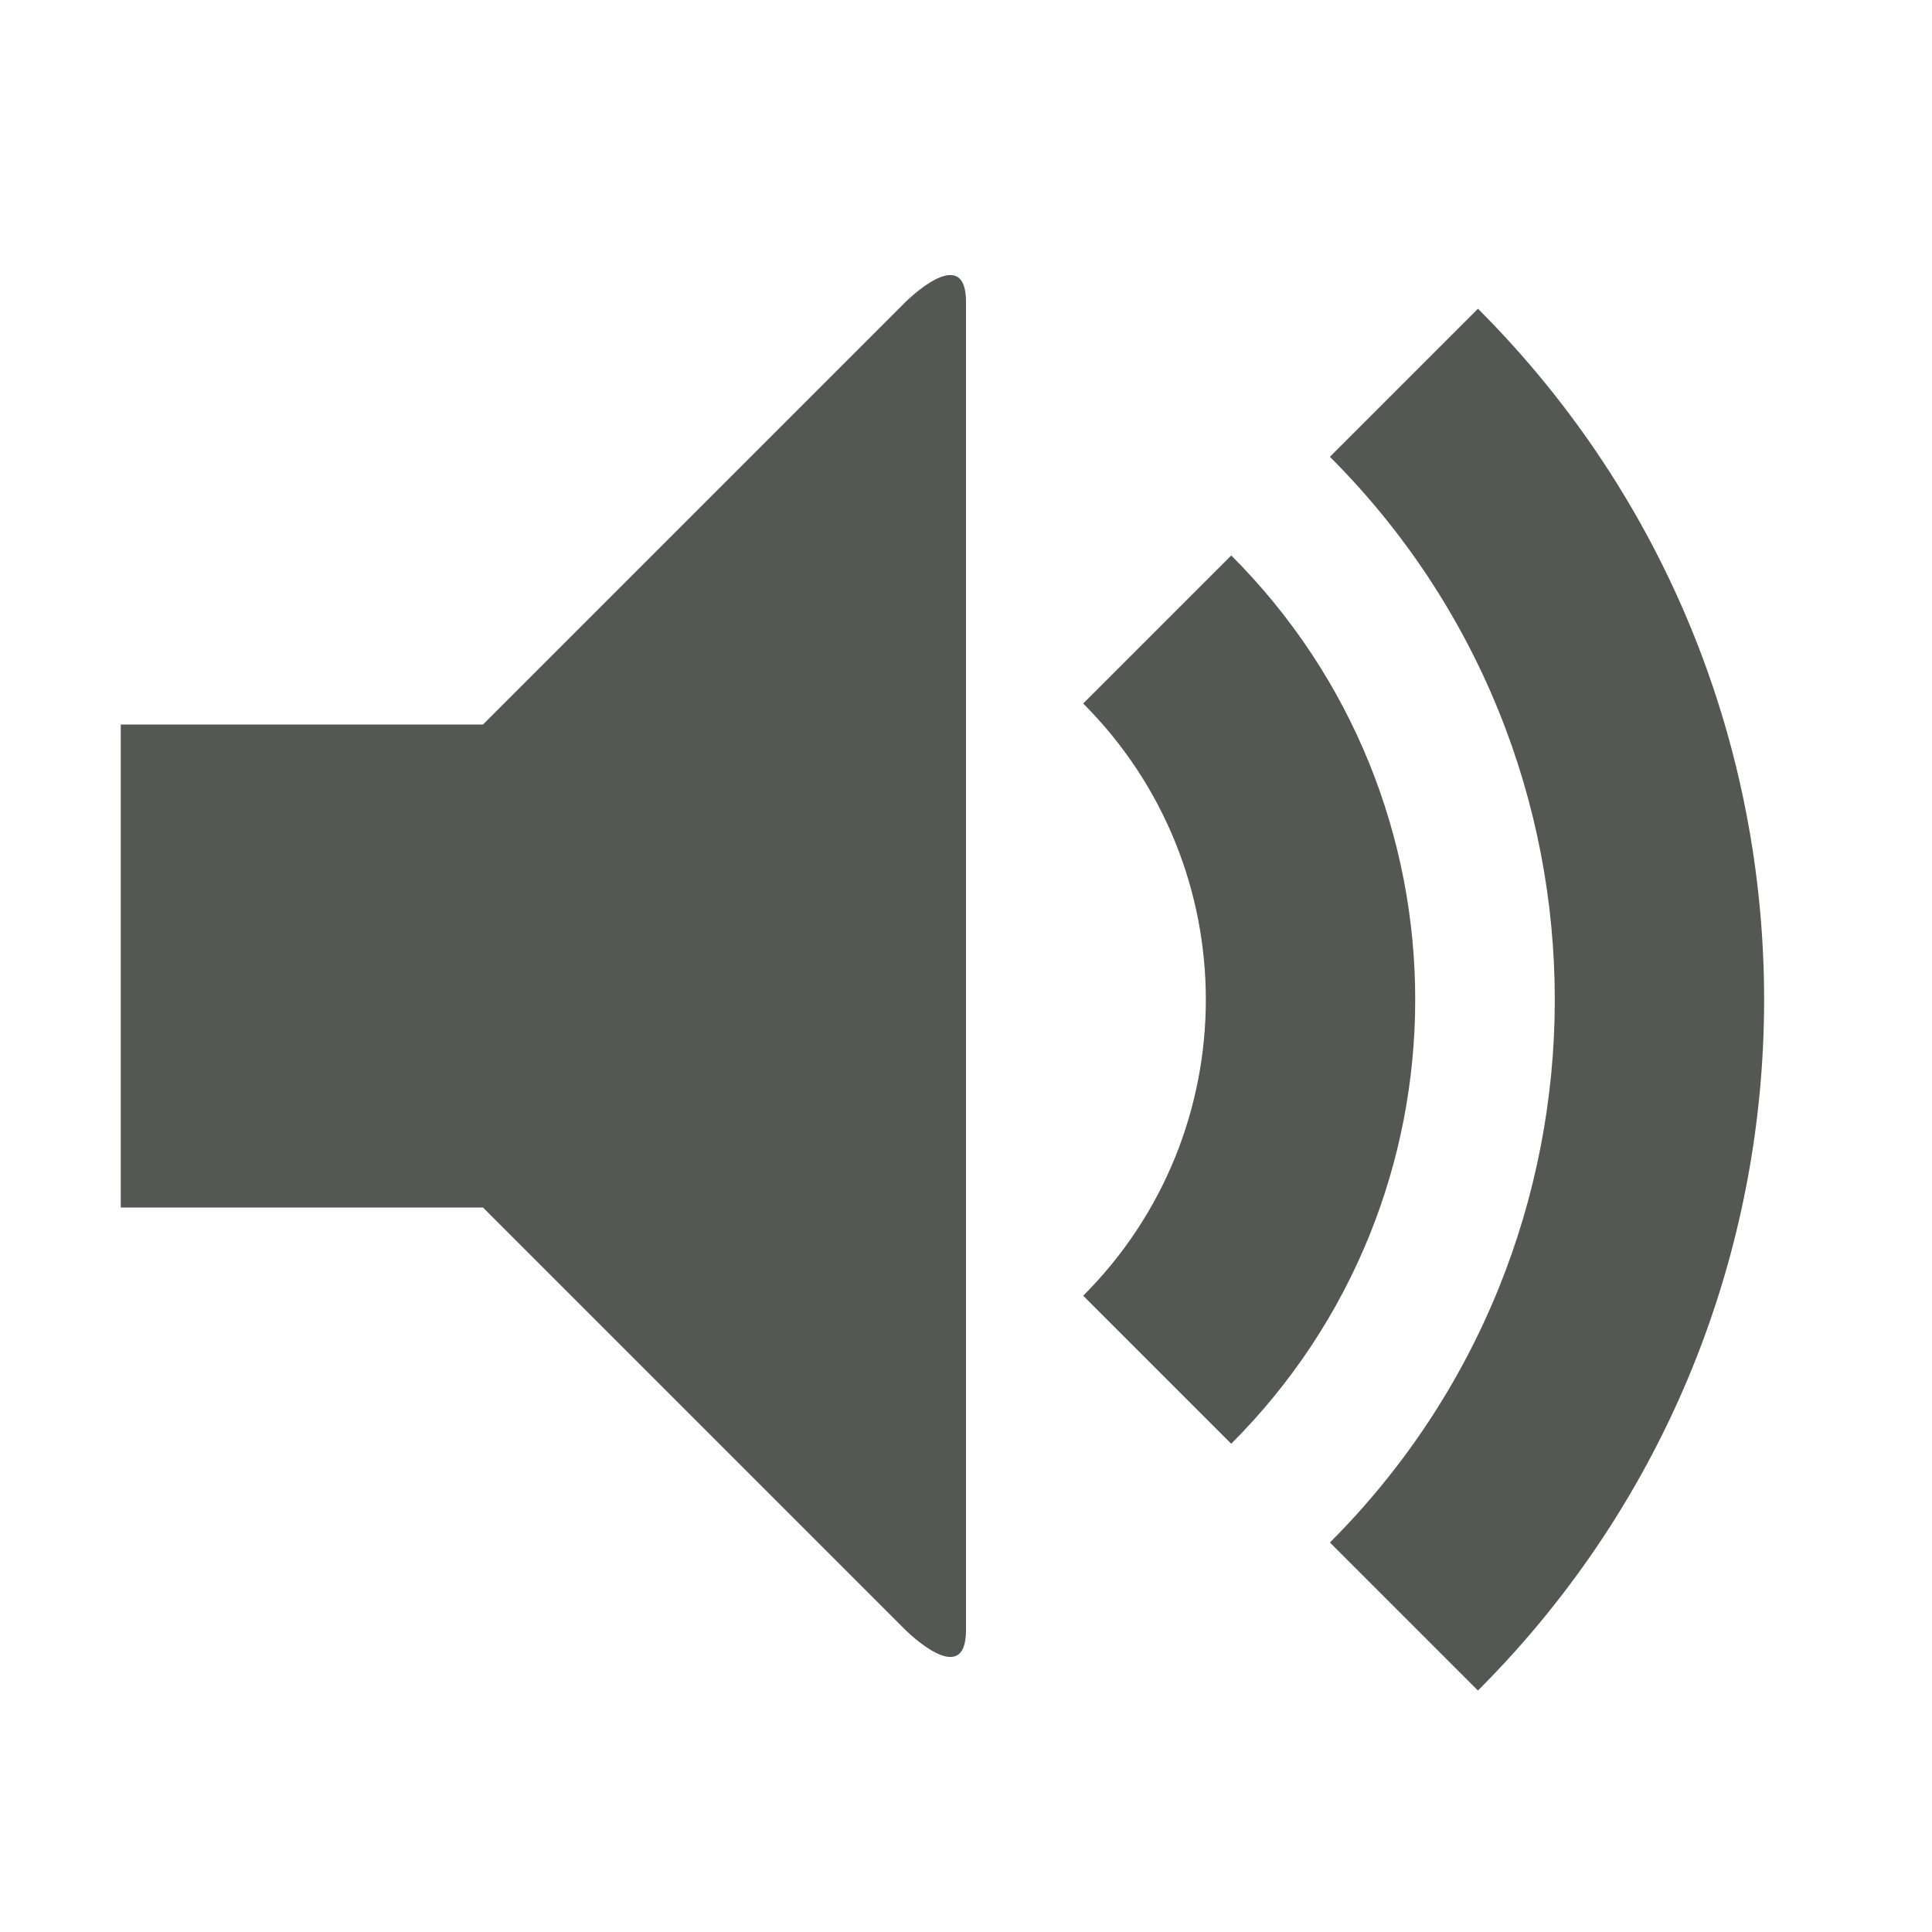 <?xml version="1.0" encoding="UTF-8" standalone="no"?>
<!-- Created with Inkscape (http://www.inkscape.org/) -->

<svg
   xmlns:dc="http://purl.org/dc/elements/1.1/"
   xmlns:cc="http://creativecommons.org/ns#"
   xmlns:rdf="http://www.w3.org/1999/02/22-rdf-syntax-ns#"
   xmlns:svg="http://www.w3.org/2000/svg"
   xmlns="http://www.w3.org/2000/svg"
   xmlns:sodipodi="http://sodipodi.sourceforge.net/DTD/sodipodi-0.dtd"
   xmlns:inkscape="http://www.inkscape.org/namespaces/inkscape"
   width="16"
   height="16"
   id="svg2"
   version="1.1"
   inkscape:version="0.48.2 r9819"
   sodipodi:docname="message_normal.svg">
  <defs
     id="defs4" />
  <sodipodi:namedview
     id="base"
     pagecolor="#ffffff"
     bordercolor="#666666"
     borderopacity="1.0"
     inkscape:pageopacity="0.0"
     inkscape:pageshadow="2"
     inkscape:zoom="16"
     inkscape:cx="7.4419363"
     inkscape:cy="2.6383264"
     inkscape:document-units="px"
     inkscape:current-layer="layer1"
     showgrid="true"
     showguides="true"
     inkscape:guide-bbox="true"
     inkscape:showpageshadow="true"
     borderlayer="false"
     inkscape:window-width="1024"
     inkscape:window-height="1256"
     inkscape:window-x="0"
     inkscape:window-y="24"
     inkscape:window-maximized="1">
    <inkscape:grid
       type="xygrid"
       id="grid2985"
       empspacing="2"
       visible="true"
       enabled="true"
       snapvisiblegridlinesonly="true"
       spacingx="0.5px"
       spacingy="0.5px"
       dotted="false" />
    <sodipodi:guide
       orientation="0,1"
       position="0,15"
       id="guide2987" />
    <sodipodi:guide
       orientation="1,0"
       position="1,16"
       id="guide2989" />
    <sodipodi:guide
       orientation="1,0"
       position="15,16"
       id="guide2991" />
    <sodipodi:guide
       orientation="0,1"
       position="0,1"
       id="guide2993" />
    <sodipodi:guide
       orientation="1,0"
       position="8,16"
       id="guide2995" />
    <sodipodi:guide
       orientation="0,1"
       position="0,8"
       id="guide2997" />
  </sodipodi:namedview>
  <g
     inkscape:label="Layer 1"
     inkscape:groupmode="layer"
     id="layer1"
     transform="translate(0,-1036.362)">
    <path
       style="fill:#555753;stroke:none"
       d="m 1,1042.362 3,0 3.5,-3.5 c 0,0 0.5,-0.5 0.5,0 0,0.5 0,10.5 0,11 0,0.5 -0.5,0 -0.5,0 l -3.5,-3.5 -3,0 z"
       id="path3003"
       inkscape:connector-curvature="0" />
    <g
       id="g3014"
       transform="matrix(0,0.578,-0.578,0,615.811,1036.966)"
       style="fill:#555753">
      <path
         id="path3542"
         d="M 3.379,1044.241 5.5,1046.362 c 4.296,-4.296 11.261,-4.296 15.556,0 l 2.121,-2.121 c -5.467,-5.467 -14.332,-5.467 -19.799,0 z"
         style="fill:#555753;fill-opacity:1;stroke:none"
         inkscape:connector-curvature="0" />
      <path
         id="path3551"
         d="m 6.914,1047.776 2.121,2.121 c 2.343,-2.343 6.142,-2.343 8.485,0 l 2.121,-2.121 c -3.515,-3.515 -9.213,-3.515 -12.728,0 z"
         style="fill:#555753;fill-opacity:1;stroke:none"
         inkscape:connector-curvature="0" />
    </g>
  </g>
</svg>
